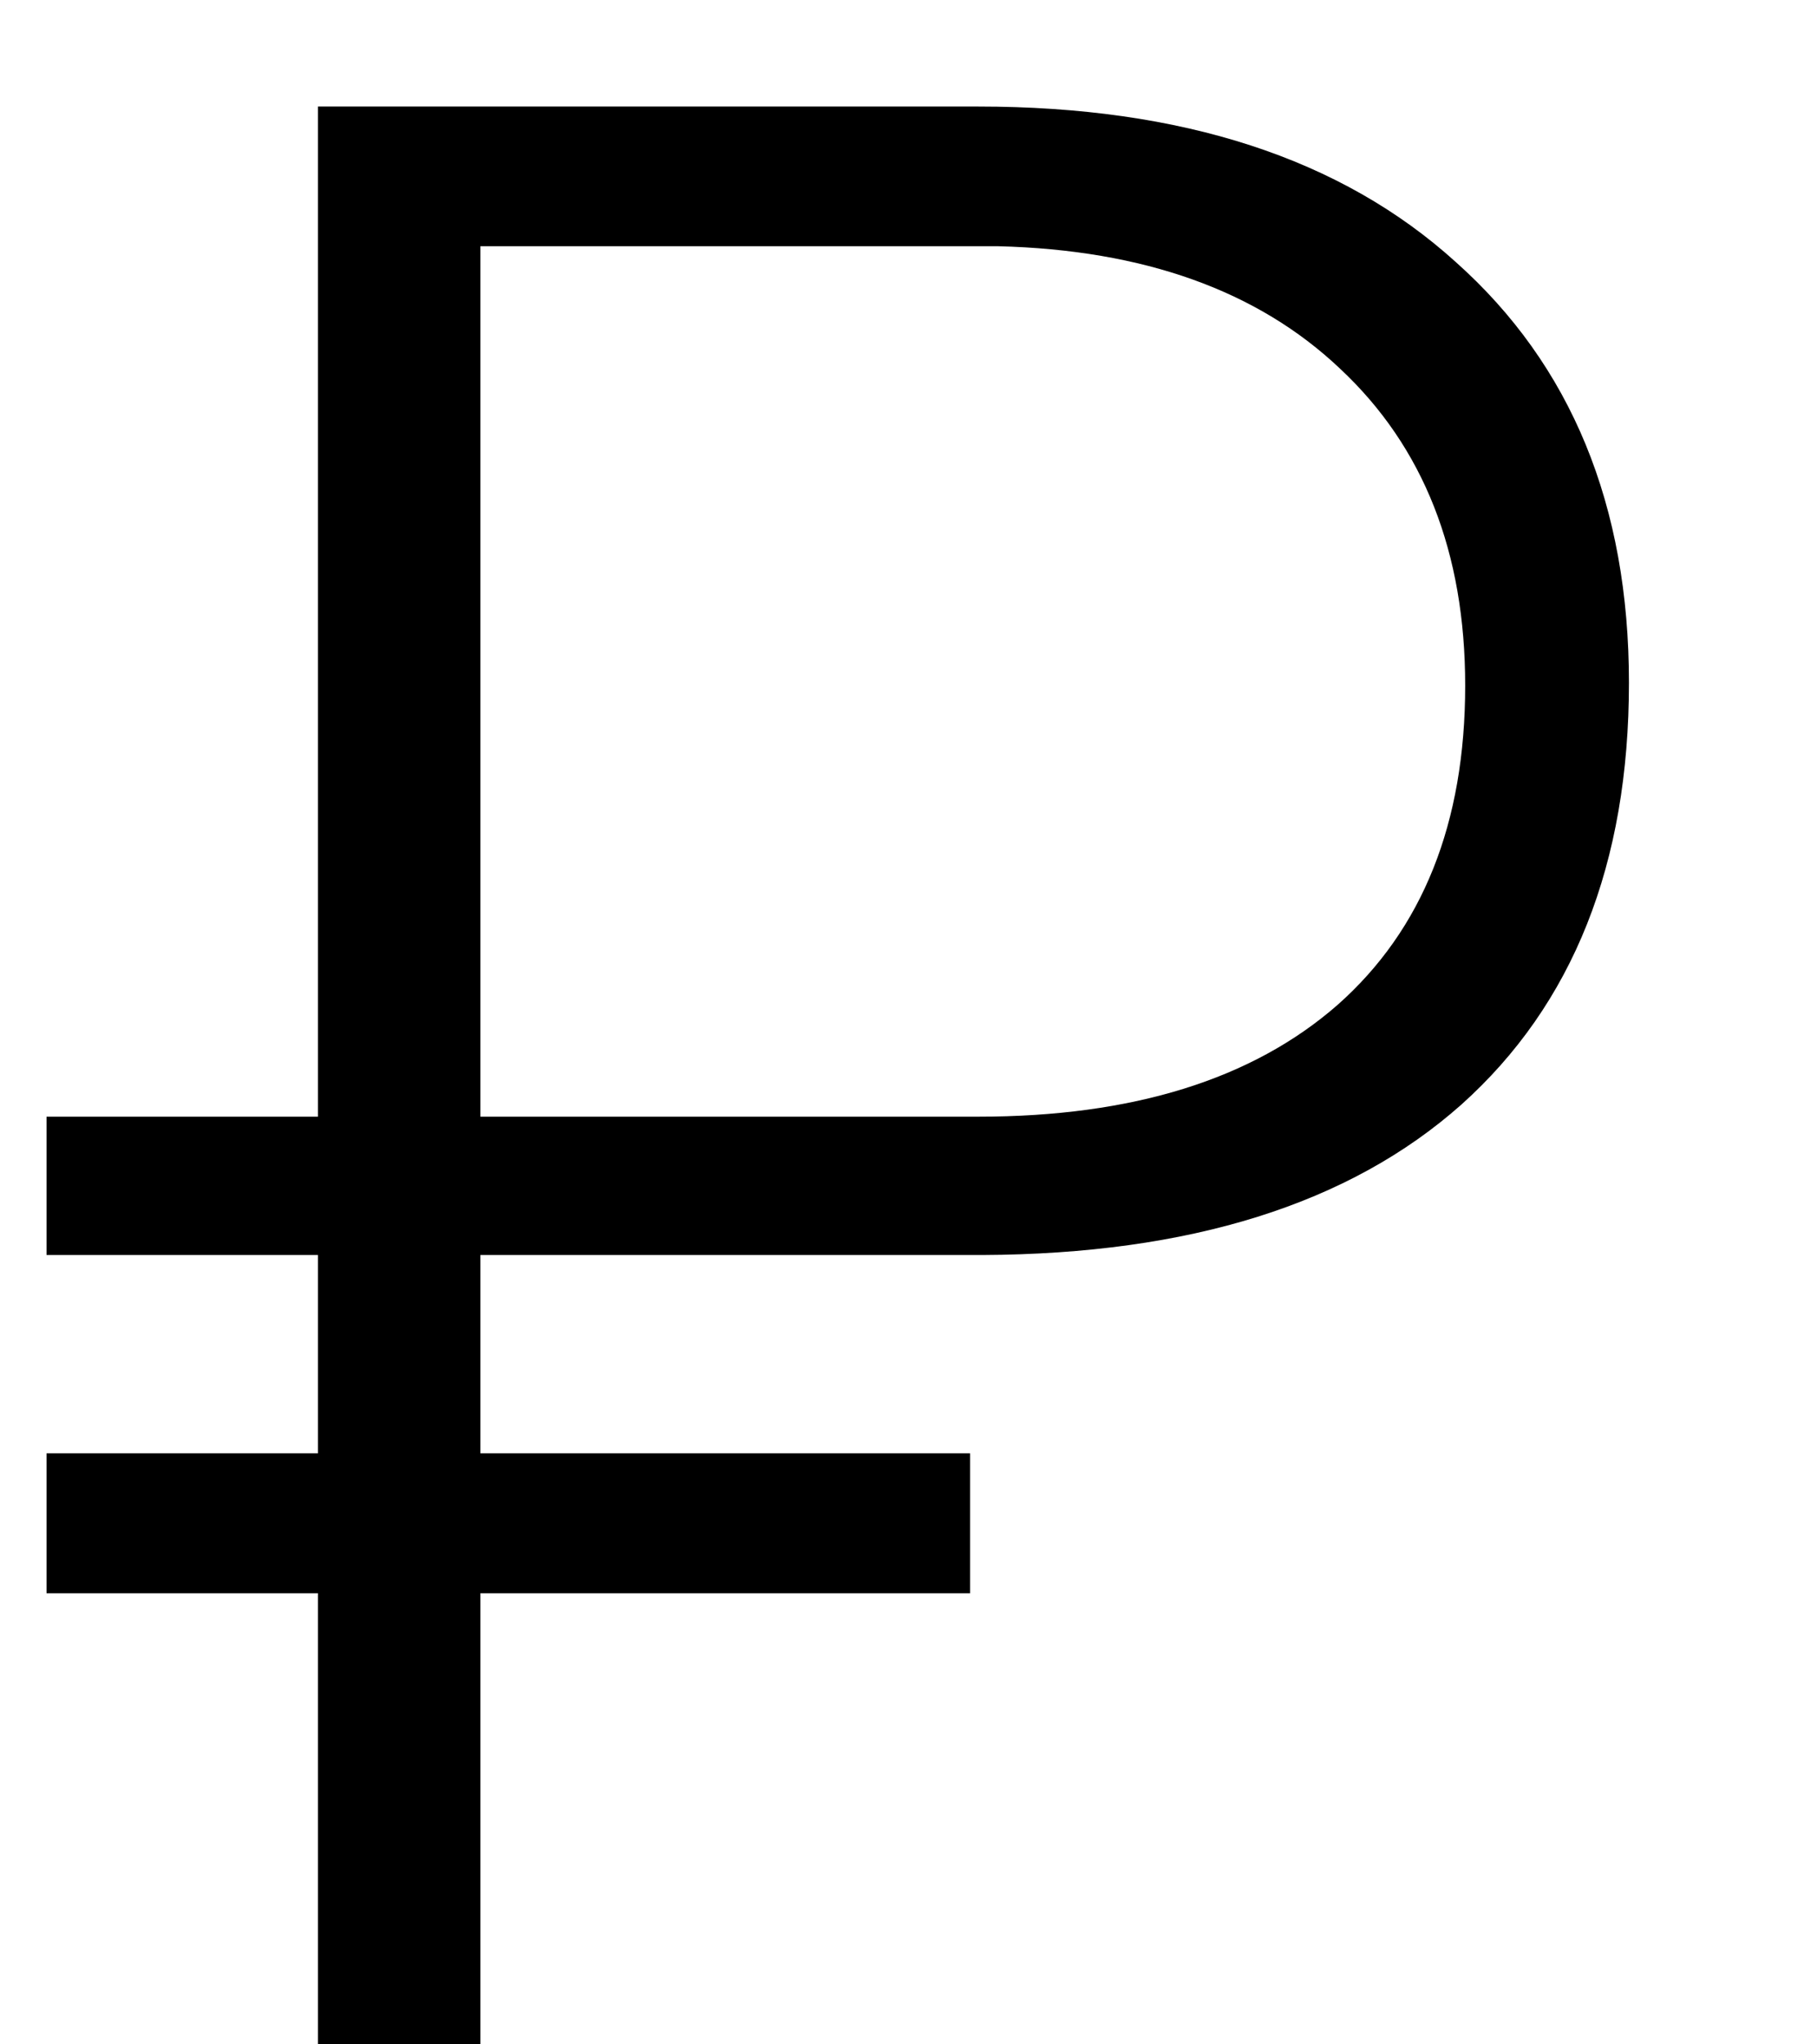 <svg width="8" height="9" viewBox="0 0 8 9" fill="none" xmlns="http://www.w3.org/2000/svg">
<path d="M4.271 7.014H2.115V9H1.4V7.014H0.205V6.398H1.4V5.525H0.205V4.916H1.4V0.469H4.307C5.205 0.469 5.906 0.697 6.41 1.154C6.918 1.607 7.172 2.225 7.172 3.006C7.172 3.803 6.926 4.422 6.434 4.863C5.941 5.301 5.238 5.521 4.324 5.525H2.115V6.398H4.271V7.014ZM2.115 4.916H4.307C4.986 4.916 5.514 4.752 5.889 4.424C6.264 4.092 6.451 3.623 6.451 3.018C6.451 2.432 6.268 1.967 5.9 1.623C5.537 1.279 5.035 1.1 4.395 1.084H2.115V4.916Z" fill="black"/>
</svg>
